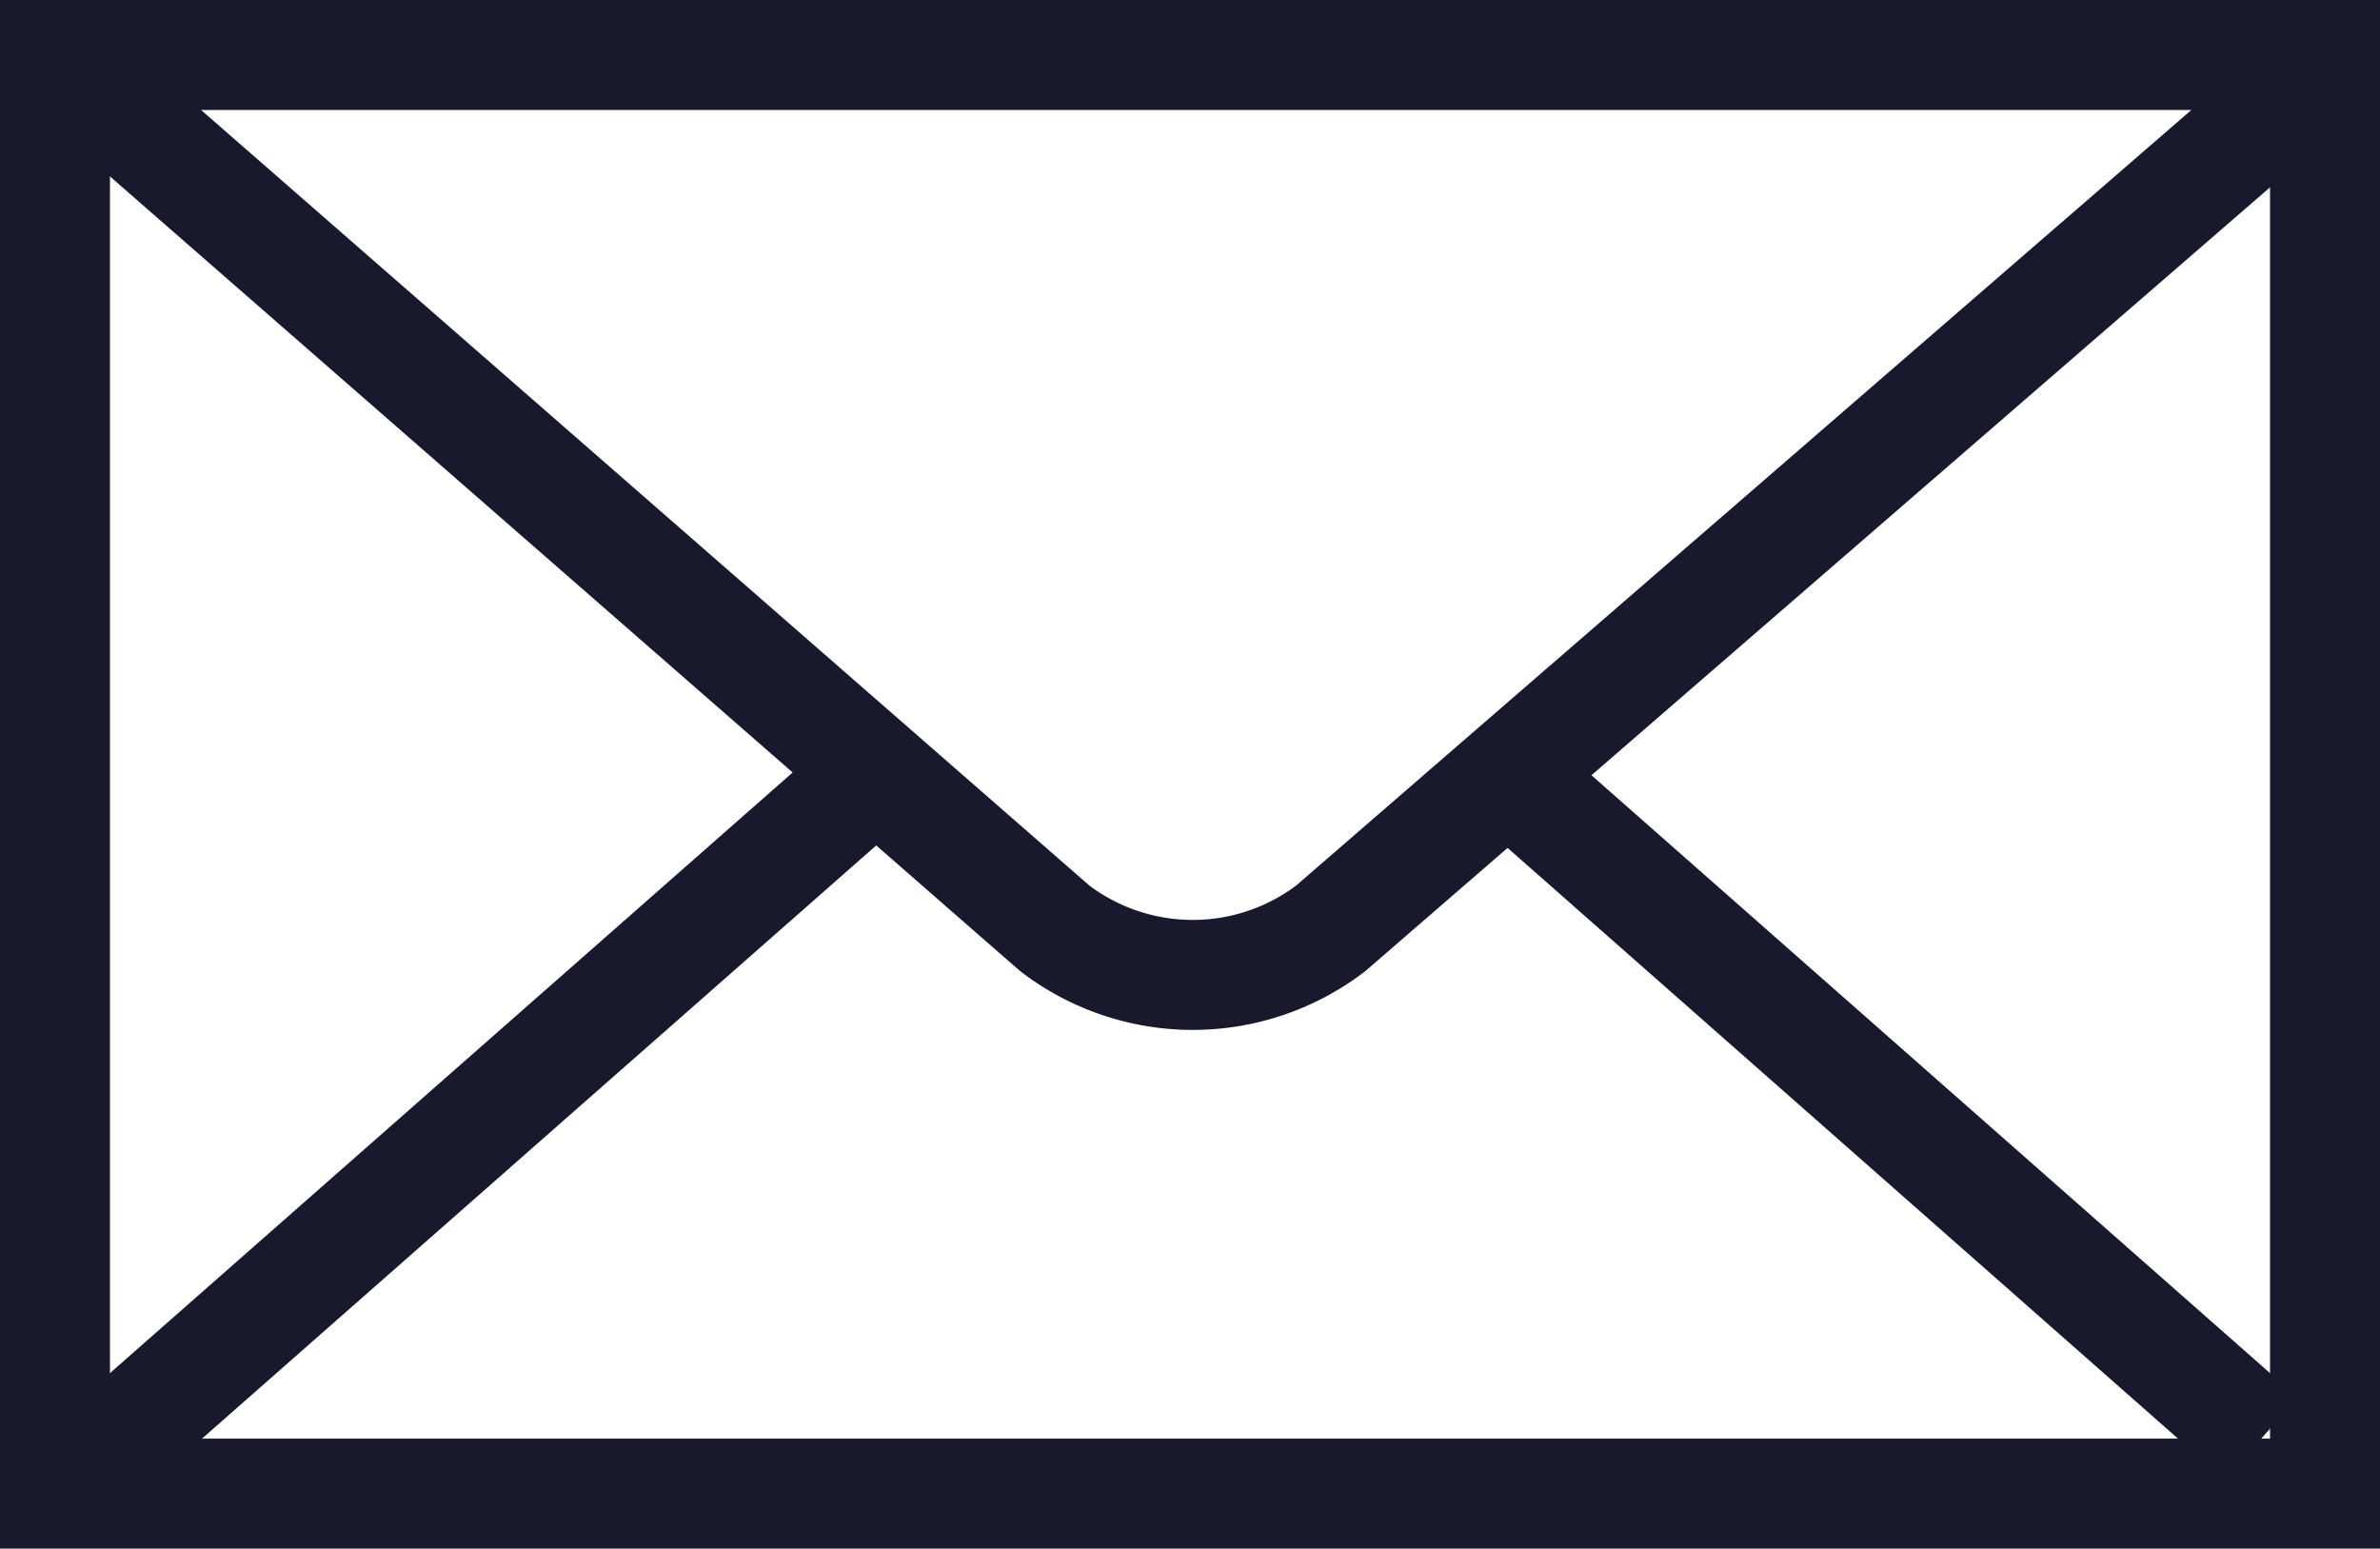 <svg xmlns="http://www.w3.org/2000/svg" viewBox="0 0 21.64 14.08"><defs><style>.cls-1{fill:none;stroke:#19192d;stroke-miterlimit:10;}</style></defs><title>Asset 17</title><g id="Layer_2" data-name="Layer 2"><g id="MainPage"><g id="Content"><g id="Contato_gray"><g id="g2449"><path id="path2451" class="cls-1" d="M21.14,13.58V.5H.5V13.58Z"/><path id="path2455" class="cls-1" d="M.69.67l8.9,7.77a2.07,2.07,0,0,0,2.51,0L21,.73"/><path id="path2457" class="cls-1" d="M1,13.15l6.82-6"/><path id="path2459" class="cls-1" d="M20.56,13.08,13.92,7.23"/></g></g></g></g></g></svg>